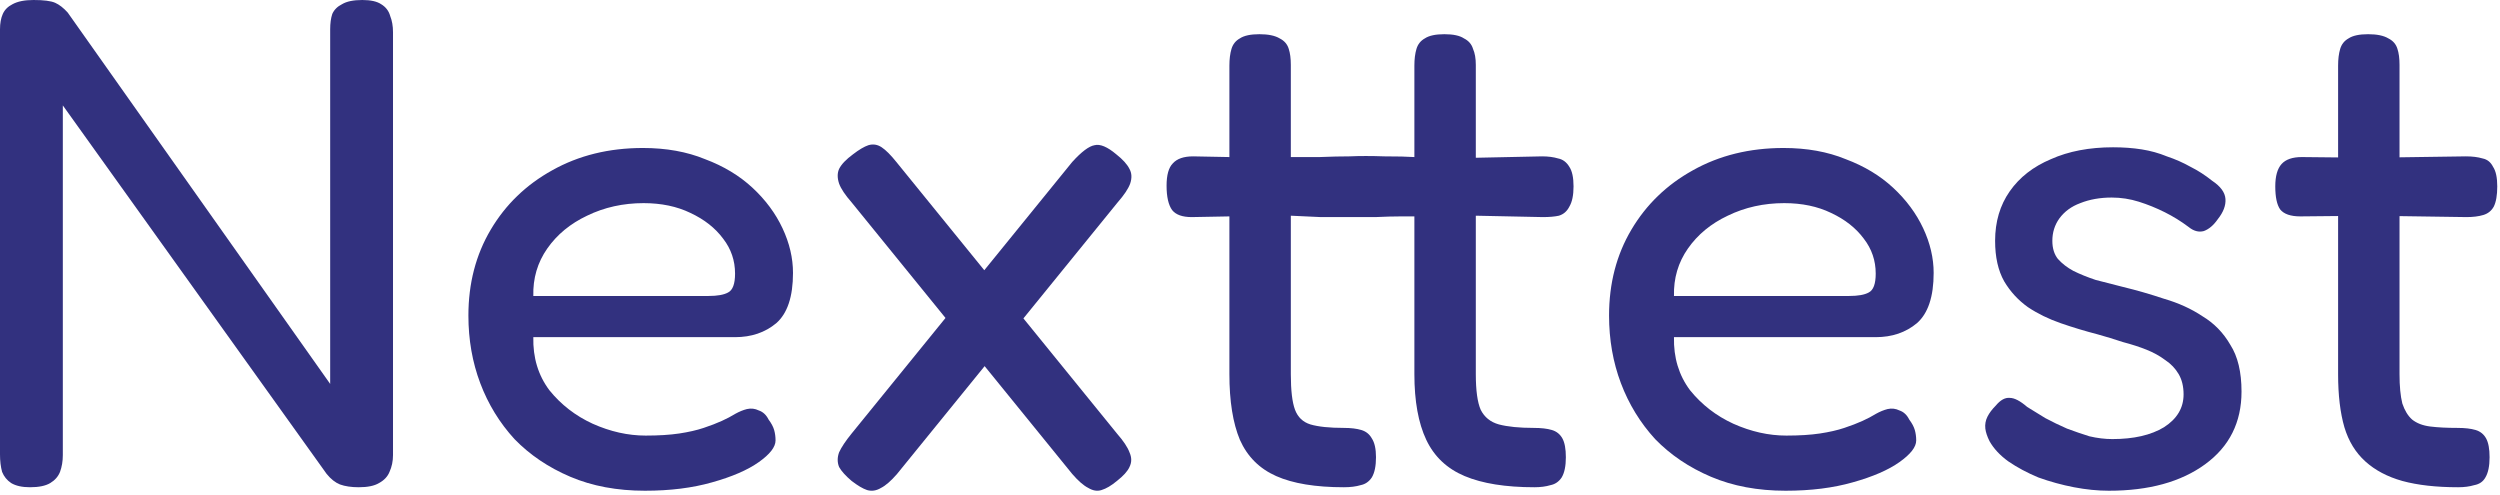 <svg width="308" height="61" viewBox="0 0 308 61" fill="none" xmlns="http://www.w3.org/2000/svg">
<path d="M3.698 60.028C2.723 60.028 1.949 59.856 1.376 59.512C0.86 59.168 0.487 58.709 0.258 58.136C0.086 57.505 0 56.789 0 55.986V3.612C0 2.867 0.115 2.236 0.344 1.72C0.573 1.204 0.975 0.803 1.548 0.516C2.179 0.172 3.039 0 4.128 0C5.389 0 6.278 0.115 6.794 0.344C7.31 0.573 7.826 0.975 8.342 1.548L40.678 47.3V3.612C40.678 2.867 40.764 2.236 40.936 1.72C41.165 1.204 41.567 0.803 42.14 0.516C42.713 0.172 43.545 0 44.634 0C45.666 0 46.44 0.172 46.956 0.516C47.529 0.86 47.902 1.347 48.074 1.978C48.303 2.551 48.418 3.211 48.418 3.956V56.072C48.418 56.817 48.275 57.505 47.988 58.136C47.759 58.709 47.329 59.168 46.698 59.512C46.125 59.856 45.293 60.028 44.204 60.028C43.287 60.028 42.513 59.913 41.882 59.684C41.309 59.455 40.764 59.025 40.248 58.394L7.74 12.986V56.072C7.74 56.817 7.625 57.505 7.396 58.136C7.167 58.709 6.765 59.168 6.192 59.512C5.619 59.856 4.787 60.028 3.698 60.028Z" fill="#32317F"/>
<path d="M79.465 60.458C76.025 60.458 72.957 59.885 70.263 58.738C67.568 57.591 65.275 56.043 63.383 54.094C61.548 52.087 60.143 49.794 59.169 47.214C58.194 44.634 57.707 41.853 57.707 38.872C57.707 34.916 58.624 31.39 60.459 28.294C62.293 25.198 64.816 22.761 68.027 20.984C71.295 19.149 75.021 18.232 79.207 18.232C82.073 18.232 84.625 18.691 86.861 19.608C89.154 20.468 91.103 21.643 92.709 23.134C94.314 24.625 95.547 26.287 96.407 28.122C97.267 29.957 97.697 31.791 97.697 33.626C97.697 36.55 97.009 38.614 95.633 39.818C94.257 40.965 92.565 41.538 90.559 41.538H65.705C65.647 44.061 66.307 46.239 67.683 48.074C69.116 49.851 70.893 51.227 73.015 52.202C75.193 53.177 77.372 53.664 79.551 53.664C81.156 53.664 82.532 53.578 83.679 53.406C84.825 53.234 85.829 53.005 86.689 52.718C87.549 52.431 88.294 52.145 88.925 51.858C89.555 51.571 90.1 51.285 90.559 50.998C91.075 50.711 91.562 50.511 92.021 50.396C92.537 50.281 93.024 50.339 93.483 50.568C93.999 50.74 94.4 51.113 94.687 51.686C95.031 52.145 95.26 52.575 95.375 52.976C95.489 53.377 95.547 53.807 95.547 54.266C95.547 55.069 94.859 55.957 93.483 56.932C92.107 57.907 90.186 58.738 87.721 59.426C85.313 60.114 82.561 60.458 79.465 60.458ZM65.705 36.464H87.291C88.38 36.464 89.183 36.321 89.699 36.034C90.272 35.747 90.559 34.973 90.559 33.712C90.559 32.107 90.071 30.673 89.097 29.412C88.122 28.093 86.775 27.033 85.055 26.23C83.392 25.427 81.471 25.026 79.293 25.026C76.77 25.026 74.448 25.542 72.327 26.574C70.263 27.549 68.629 28.896 67.425 30.616C66.221 32.336 65.647 34.285 65.705 36.464Z" fill="#32317F"/>
<path d="M137.518 19.006C138.321 19.637 138.865 20.239 139.152 20.812C139.439 21.328 139.467 21.93 139.238 22.618C139.009 23.249 138.493 24.023 137.69 24.94L110.514 58.394C109.769 59.254 109.109 59.827 108.536 60.114C107.963 60.458 107.389 60.544 106.816 60.372C106.3 60.2 105.669 59.827 104.924 59.254C104.179 58.623 103.663 58.05 103.376 57.534C103.147 56.961 103.147 56.359 103.376 55.728C103.663 55.097 104.179 54.323 104.924 53.406L132.1 19.952C133.247 18.691 134.164 18.003 134.852 17.888C135.54 17.716 136.429 18.089 137.518 19.006ZM105.096 19.006C105.841 18.433 106.472 18.06 106.988 17.888C107.561 17.716 108.106 17.802 108.622 18.146C109.138 18.49 109.74 19.092 110.428 19.952L137.604 53.406C138.407 54.323 138.923 55.097 139.152 55.728C139.439 56.359 139.439 56.961 139.152 57.534C138.923 58.05 138.407 58.623 137.604 59.254C136.916 59.827 136.285 60.2 135.712 60.372C135.196 60.544 134.651 60.458 134.078 60.114C133.505 59.827 132.845 59.254 132.1 58.394L104.924 24.94C104.121 24.023 103.605 23.249 103.376 22.618C103.147 21.93 103.147 21.328 103.376 20.812C103.663 20.239 104.236 19.637 105.096 19.006Z" fill="#32317F"/>
<path d="M165.566 60.028C162.069 60.028 159.288 59.569 157.224 58.652C155.16 57.735 153.669 56.244 152.752 54.18C151.892 52.116 151.462 49.421 151.462 46.096V26.66L146.818 26.746C145.671 26.746 144.869 26.459 144.41 25.886C143.951 25.255 143.722 24.252 143.722 22.876C143.722 21.557 143.98 20.64 144.496 20.124C145.012 19.551 145.843 19.264 146.99 19.264L151.462 19.35V8.084C151.462 7.281 151.548 6.593 151.72 6.02C151.892 5.447 152.236 5.017 152.752 4.73C153.268 4.386 154.071 4.214 155.16 4.214C156.249 4.214 157.081 4.386 157.654 4.73C158.227 5.017 158.6 5.447 158.772 6.02C158.944 6.536 159.03 7.195 159.03 7.998V19.35C159.947 19.35 161.123 19.35 162.556 19.35C163.989 19.293 165.222 19.264 166.254 19.264C167.515 19.207 168.949 19.207 170.554 19.264C172.159 19.264 173.392 19.293 174.252 19.35V8.084C174.252 7.281 174.338 6.593 174.51 6.02C174.682 5.447 175.026 5.017 175.542 4.73C176.058 4.386 176.861 4.214 177.95 4.214C179.039 4.214 179.842 4.386 180.358 4.73C180.931 5.017 181.304 5.447 181.476 6.02C181.705 6.536 181.82 7.195 181.82 7.998V19.436L189.99 19.264C190.735 19.264 191.395 19.35 191.968 19.522C192.541 19.637 193 19.981 193.344 20.554C193.688 21.07 193.86 21.873 193.86 22.962C193.86 24.051 193.688 24.883 193.344 25.456C193.057 26.029 192.627 26.402 192.054 26.574C191.538 26.689 190.879 26.746 190.076 26.746L181.82 26.574V46.096C181.82 48.103 182.021 49.565 182.422 50.482C182.881 51.399 183.626 52.001 184.658 52.288C185.747 52.575 187.181 52.718 188.958 52.718C189.875 52.718 190.621 52.804 191.194 52.976C191.767 53.148 192.197 53.492 192.484 54.008C192.771 54.524 192.914 55.298 192.914 56.33C192.914 57.419 192.742 58.251 192.398 58.824C192.054 59.34 191.595 59.655 191.022 59.77C190.449 59.942 189.789 60.028 189.044 60.028C185.489 60.028 182.623 59.569 180.444 58.652C178.265 57.735 176.689 56.244 175.714 54.18C174.739 52.116 174.252 49.421 174.252 46.096V26.66C174.137 26.66 173.593 26.66 172.618 26.66C171.701 26.66 170.64 26.689 169.436 26.746C168.289 26.746 167.286 26.746 166.426 26.746C165.394 26.746 164.161 26.746 162.728 26.746C161.295 26.689 160.062 26.631 159.03 26.574V46.096C159.03 48.103 159.202 49.565 159.546 50.482C159.89 51.399 160.521 52.001 161.438 52.288C162.413 52.575 163.789 52.718 165.566 52.718C166.426 52.718 167.143 52.804 167.716 52.976C168.289 53.148 168.719 53.492 169.006 54.008C169.35 54.524 169.522 55.298 169.522 56.33C169.522 57.419 169.35 58.251 169.006 58.824C168.662 59.34 168.203 59.655 167.63 59.77C167.057 59.942 166.369 60.028 165.566 60.028Z" fill="#32317F"/>
<path d="M219.994 60.458C216.554 60.458 213.487 59.885 210.792 58.738C208.097 57.591 205.804 56.043 203.912 54.094C202.077 52.087 200.673 49.794 199.698 47.214C198.723 44.634 198.236 41.853 198.236 38.872C198.236 34.916 199.153 31.39 200.988 28.294C202.823 25.198 205.345 22.761 208.556 20.984C211.824 19.149 215.551 18.232 219.736 18.232C222.603 18.232 225.154 18.691 227.39 19.608C229.683 20.468 231.633 21.643 233.238 23.134C234.843 24.625 236.076 26.287 236.936 28.122C237.796 29.957 238.226 31.791 238.226 33.626C238.226 36.55 237.538 38.614 236.162 39.818C234.786 40.965 233.095 41.538 231.088 41.538H206.234C206.177 44.061 206.836 46.239 208.212 48.074C209.645 49.851 211.423 51.227 213.544 52.202C215.723 53.177 217.901 53.664 220.08 53.664C221.685 53.664 223.061 53.578 224.208 53.406C225.355 53.234 226.358 53.005 227.218 52.718C228.078 52.431 228.823 52.145 229.454 51.858C230.085 51.571 230.629 51.285 231.088 50.998C231.604 50.711 232.091 50.511 232.55 50.396C233.066 50.281 233.553 50.339 234.012 50.568C234.528 50.74 234.929 51.113 235.216 51.686C235.56 52.145 235.789 52.575 235.904 52.976C236.019 53.377 236.076 53.807 236.076 54.266C236.076 55.069 235.388 55.957 234.012 56.932C232.636 57.907 230.715 58.738 228.25 59.426C225.842 60.114 223.09 60.458 219.994 60.458ZM206.234 36.464H227.82C228.909 36.464 229.712 36.321 230.228 36.034C230.801 35.747 231.088 34.973 231.088 33.712C231.088 32.107 230.601 30.673 229.626 29.412C228.651 28.093 227.304 27.033 225.584 26.23C223.921 25.427 222.001 25.026 219.822 25.026C217.299 25.026 214.977 25.542 212.856 26.574C210.792 27.549 209.158 28.896 207.954 30.616C206.75 32.336 206.177 34.285 206.234 36.464Z" fill="#32317F"/>
<path d="M259.815 60.458C258.439 60.458 257.006 60.315 255.515 60.028C254.025 59.741 252.563 59.34 251.129 58.824C249.753 58.251 248.521 57.591 247.431 56.846C246.399 56.101 245.625 55.269 245.109 54.352C244.823 53.779 244.651 53.263 244.593 52.804C244.536 52.288 244.622 51.801 244.851 51.342C245.081 50.883 245.425 50.425 245.883 49.966C246.457 49.278 247.03 48.963 247.603 49.02C248.177 49.02 248.893 49.393 249.753 50.138C250.384 50.539 251.129 50.998 251.989 51.514C252.849 51.973 253.738 52.403 254.655 52.804C255.573 53.148 256.49 53.463 257.407 53.75C258.382 53.979 259.328 54.094 260.245 54.094C262.883 54.094 265.004 53.607 266.609 52.632C268.215 51.6 269.017 50.253 269.017 48.59C269.017 47.615 268.817 46.784 268.415 46.096C268.014 45.408 267.469 44.835 266.781 44.376C266.093 43.86 265.319 43.43 264.459 43.086C263.599 42.742 262.625 42.427 261.535 42.14C260.503 41.796 259.471 41.481 258.439 41.194C256.891 40.793 255.372 40.334 253.881 39.818C252.391 39.302 251.043 38.643 249.839 37.84C248.635 36.98 247.661 35.919 246.915 34.658C246.17 33.339 245.797 31.677 245.797 29.67C245.797 27.319 246.399 25.284 247.603 23.564C248.807 21.844 250.499 20.525 252.677 19.608C254.856 18.633 257.407 18.146 260.331 18.146C261.593 18.146 262.768 18.232 263.857 18.404C264.947 18.576 265.979 18.863 266.953 19.264C267.985 19.608 268.96 20.038 269.877 20.554C270.795 21.013 271.683 21.586 272.543 22.274C273.575 22.962 274.12 23.707 274.177 24.51C274.235 25.313 273.919 26.144 273.231 27.004C272.715 27.749 272.142 28.237 271.511 28.466C270.881 28.638 270.25 28.466 269.619 27.95C268.702 27.262 267.727 26.66 266.695 26.144C265.663 25.628 264.603 25.198 263.513 24.854C262.424 24.51 261.306 24.338 260.159 24.338C258.726 24.338 257.436 24.567 256.289 25.026C255.2 25.427 254.34 26.058 253.709 26.918C253.136 27.721 252.849 28.638 252.849 29.67C252.849 30.587 253.079 31.333 253.537 31.906C254.053 32.479 254.684 32.967 255.429 33.368C256.232 33.769 257.149 34.142 258.181 34.486C259.271 34.773 260.389 35.059 261.535 35.346C263.198 35.747 264.889 36.235 266.609 36.808C268.387 37.324 269.963 38.041 271.339 38.958C272.773 39.818 273.919 40.993 274.779 42.484C275.697 43.917 276.155 45.838 276.155 48.246C276.155 52.03 274.665 55.011 271.683 57.19C268.702 59.369 264.746 60.458 259.815 60.458Z" fill="#32317F"/>
<path d="M302.846 60.028C300.152 60.028 297.858 59.77 295.966 59.254C294.132 58.738 292.612 57.935 291.408 56.846C290.204 55.757 289.344 54.352 288.828 52.632C288.312 50.855 288.054 48.676 288.054 46.096V8.084C288.054 7.281 288.14 6.593 288.312 6.02C288.484 5.447 288.828 5.017 289.344 4.73C289.86 4.386 290.663 4.214 291.752 4.214C292.842 4.214 293.673 4.386 294.246 4.73C294.82 5.017 295.192 5.447 295.364 6.02C295.536 6.536 295.622 7.195 295.622 7.998V46.096C295.622 47.587 295.737 48.791 295.966 49.708C296.253 50.568 296.654 51.227 297.17 51.686C297.744 52.145 298.489 52.431 299.406 52.546C300.324 52.661 301.442 52.718 302.76 52.718C303.678 52.718 304.423 52.804 304.996 52.976C305.57 53.148 306 53.492 306.286 54.008C306.573 54.524 306.716 55.298 306.716 56.33C306.716 57.419 306.544 58.251 306.2 58.824C305.914 59.34 305.455 59.655 304.824 59.77C304.251 59.942 303.592 60.028 302.846 60.028ZM283.582 19.35L291.838 19.436L303.792 19.264C304.595 19.264 305.283 19.35 305.856 19.522C306.43 19.637 306.86 19.981 307.146 20.554C307.49 21.07 307.662 21.873 307.662 22.962C307.662 24.051 307.519 24.883 307.232 25.456C306.946 25.972 306.516 26.316 305.942 26.488C305.369 26.66 304.681 26.746 303.878 26.746L292.096 26.574L283.41 26.66C282.206 26.66 281.375 26.373 280.916 25.8C280.515 25.227 280.314 24.281 280.314 22.962C280.314 21.701 280.572 20.783 281.088 20.21C281.604 19.637 282.436 19.35 283.582 19.35Z" fill="#32317F"/>
</svg>
